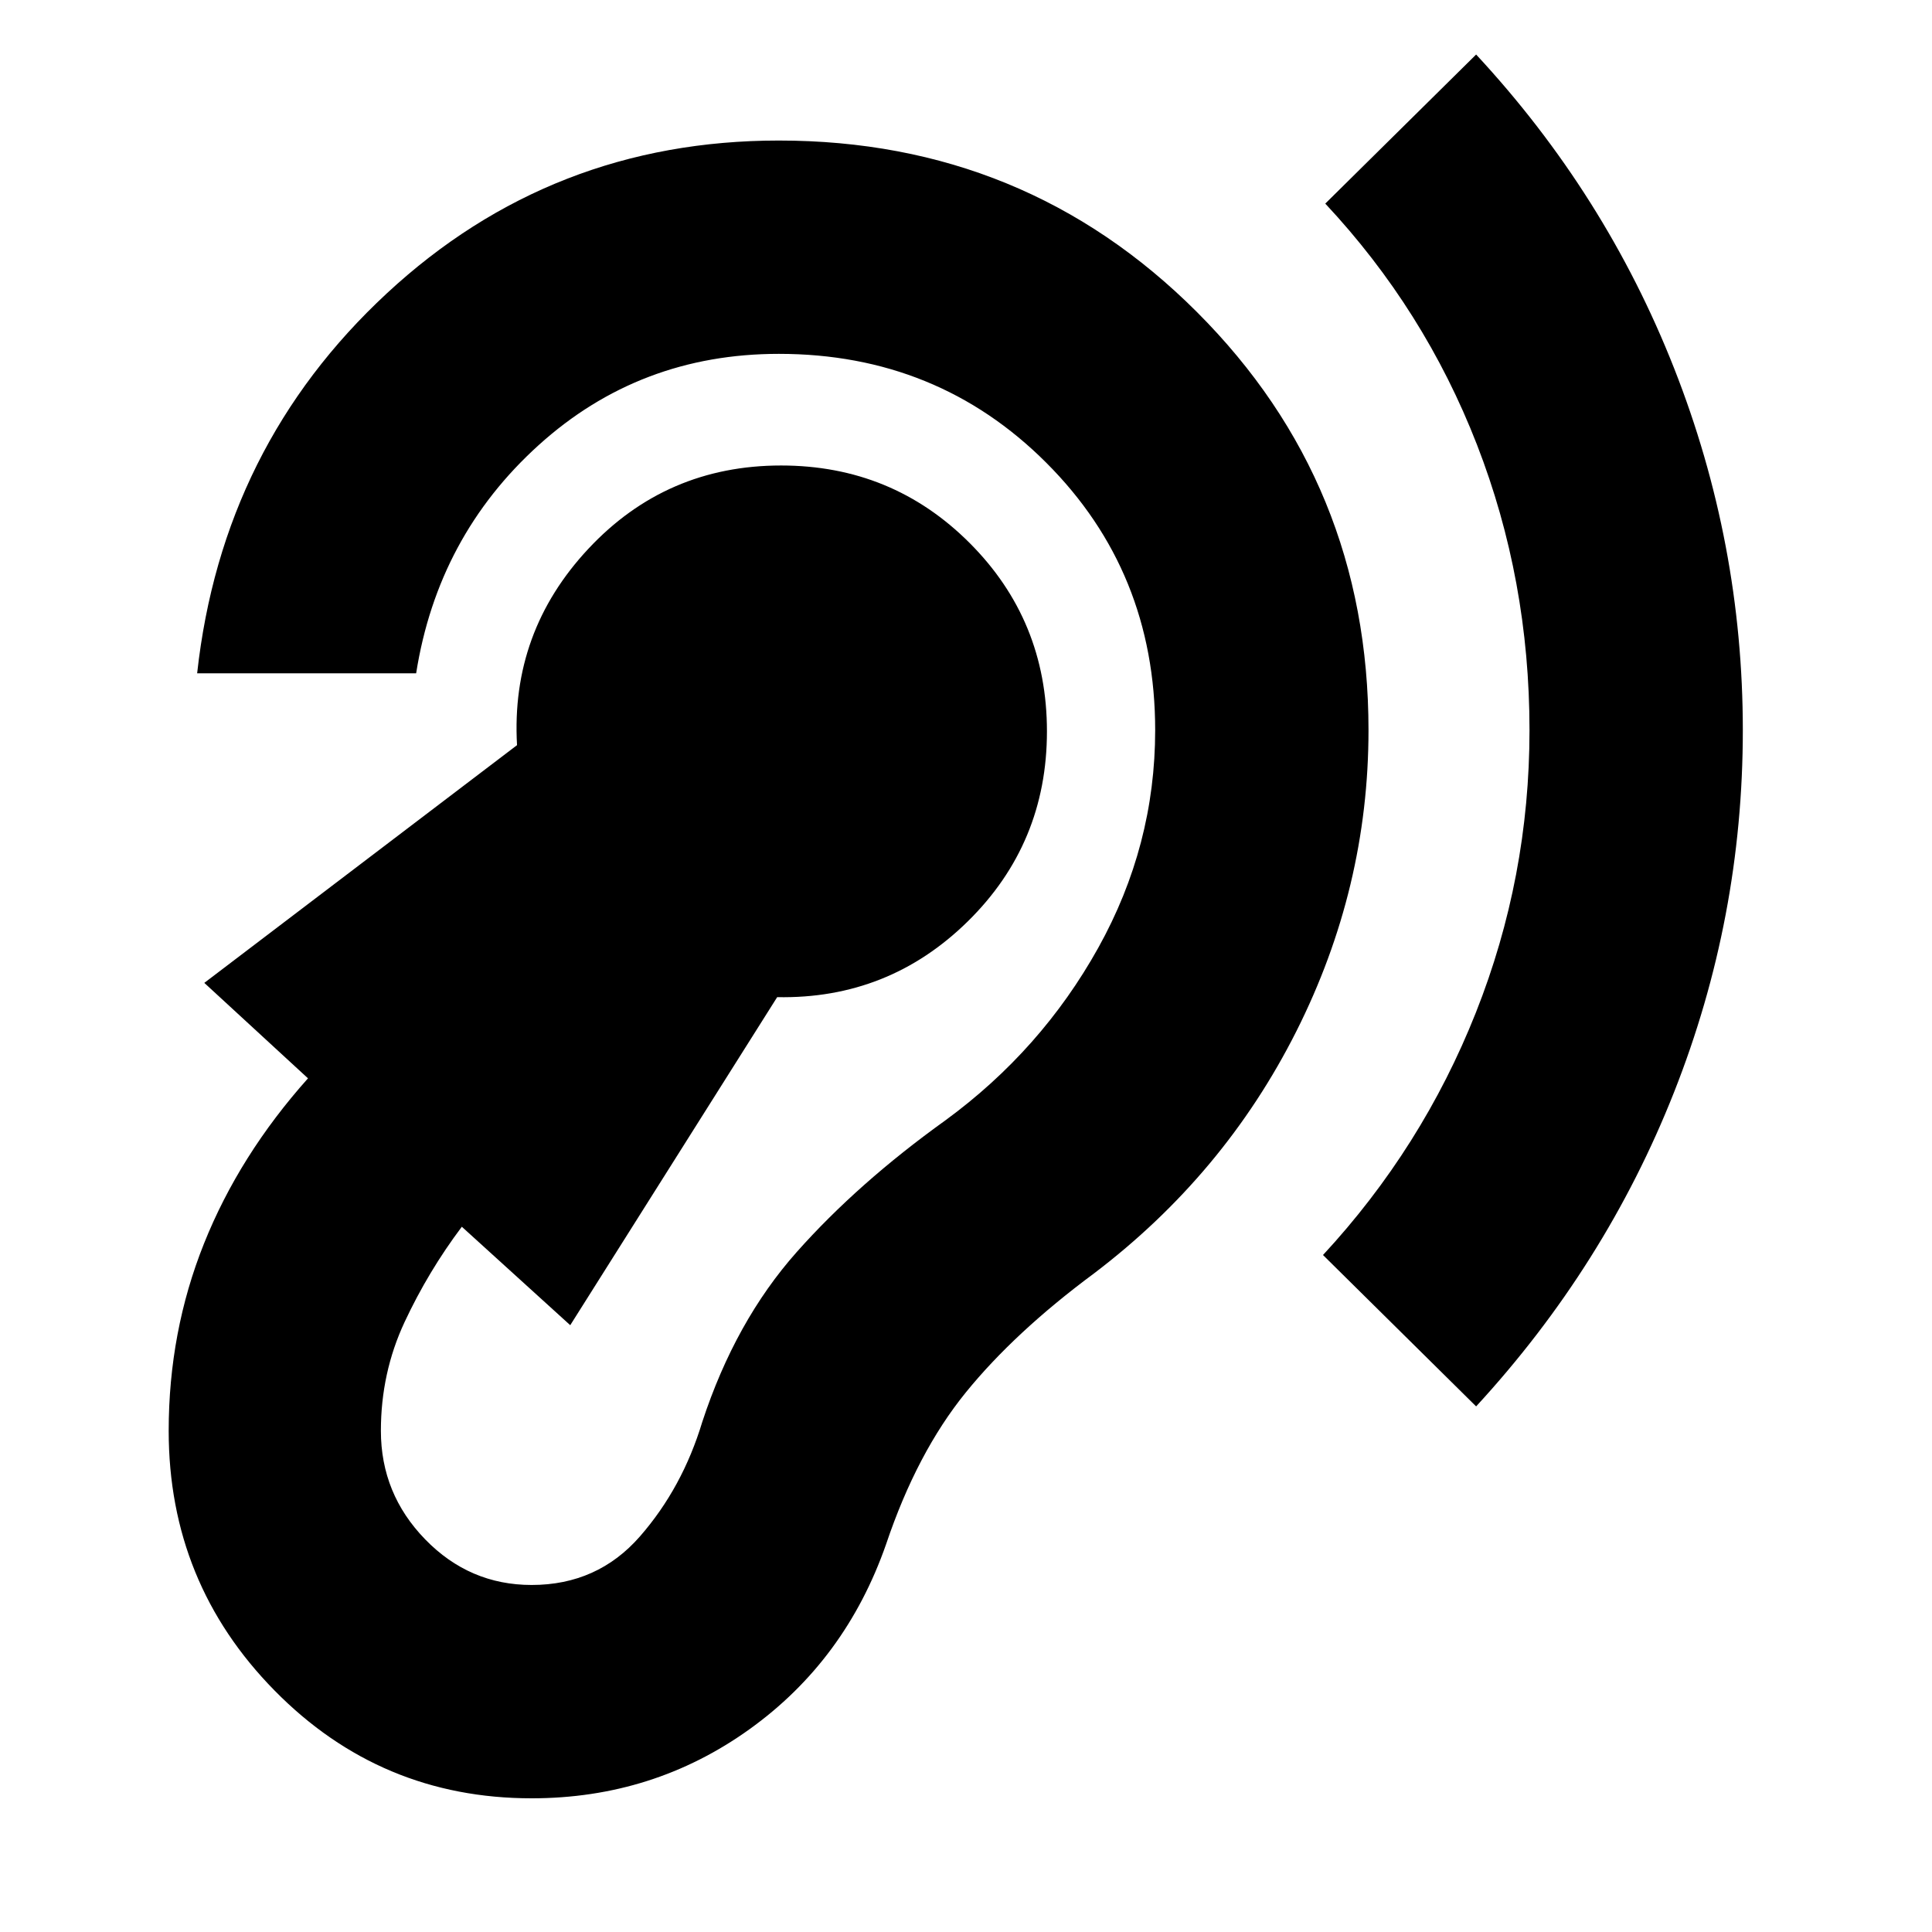 <svg xmlns="http://www.w3.org/2000/svg" height="24" viewBox="0 -960 960 960" width="24"><path d="M264.17-66.43q60.39 0 108.2-34.29 47.8-34.28 67.93-91.98 15.31-45.47 39.61-75.41 24.31-29.93 63.66-59.11 64.73-49.13 100.58-120.34Q680-518.78 680-597.17q0-122.53-85.24-207.77-85.24-85.23-207.76-85.23-112.91 0-194.76 75.91T97.96-625.44h108.82q10.74-68.04 60.89-113.39 50.16-45.34 119.33-45.34 78.78 0 132.89 54.11Q574-675.96 574-597.17q0 57.3-28.28 108.13-28.29 50.82-75.9 85.69-43.47 31.18-73.95 65.5-30.48 34.33-46.91 84.37-9.87 32.74-30.96 56.89-21.09 24.15-53.83 24.15-30.87 0-52.89-22.65t-22.02-53.95q0-28.83 11.78-54.05 11.79-25.21 28.44-47.35l53.87 48.92 102.82-163q55.35 1.04 94.7-37.63 39.35-38.68 39.35-94.46 0-55.17-38.46-93.63-38.46-38.46-93.63-38.46-57.09 0-95.76 41.37t-35.46 97.59L101.52-471.61l51.52 47.43q-34.13 38.22-51.67 82.09-17.55 43.87-17.55 93.05 0 75.61 52.66 129.11 52.65 53.5 127.69 53.5Zm469.31-194.74q64.26-69.79 98.39-156.22Q866-503.83 866-597.17q0-93.09-34.13-179.81t-98.39-155.93l-74.96 74.08q49.31 52.7 75.39 119.83Q760-671.87 760-597.17q0 73.13-26.65 140.32-26.65 67.2-75.96 120.46l76.09 75.22Z"/></svg>